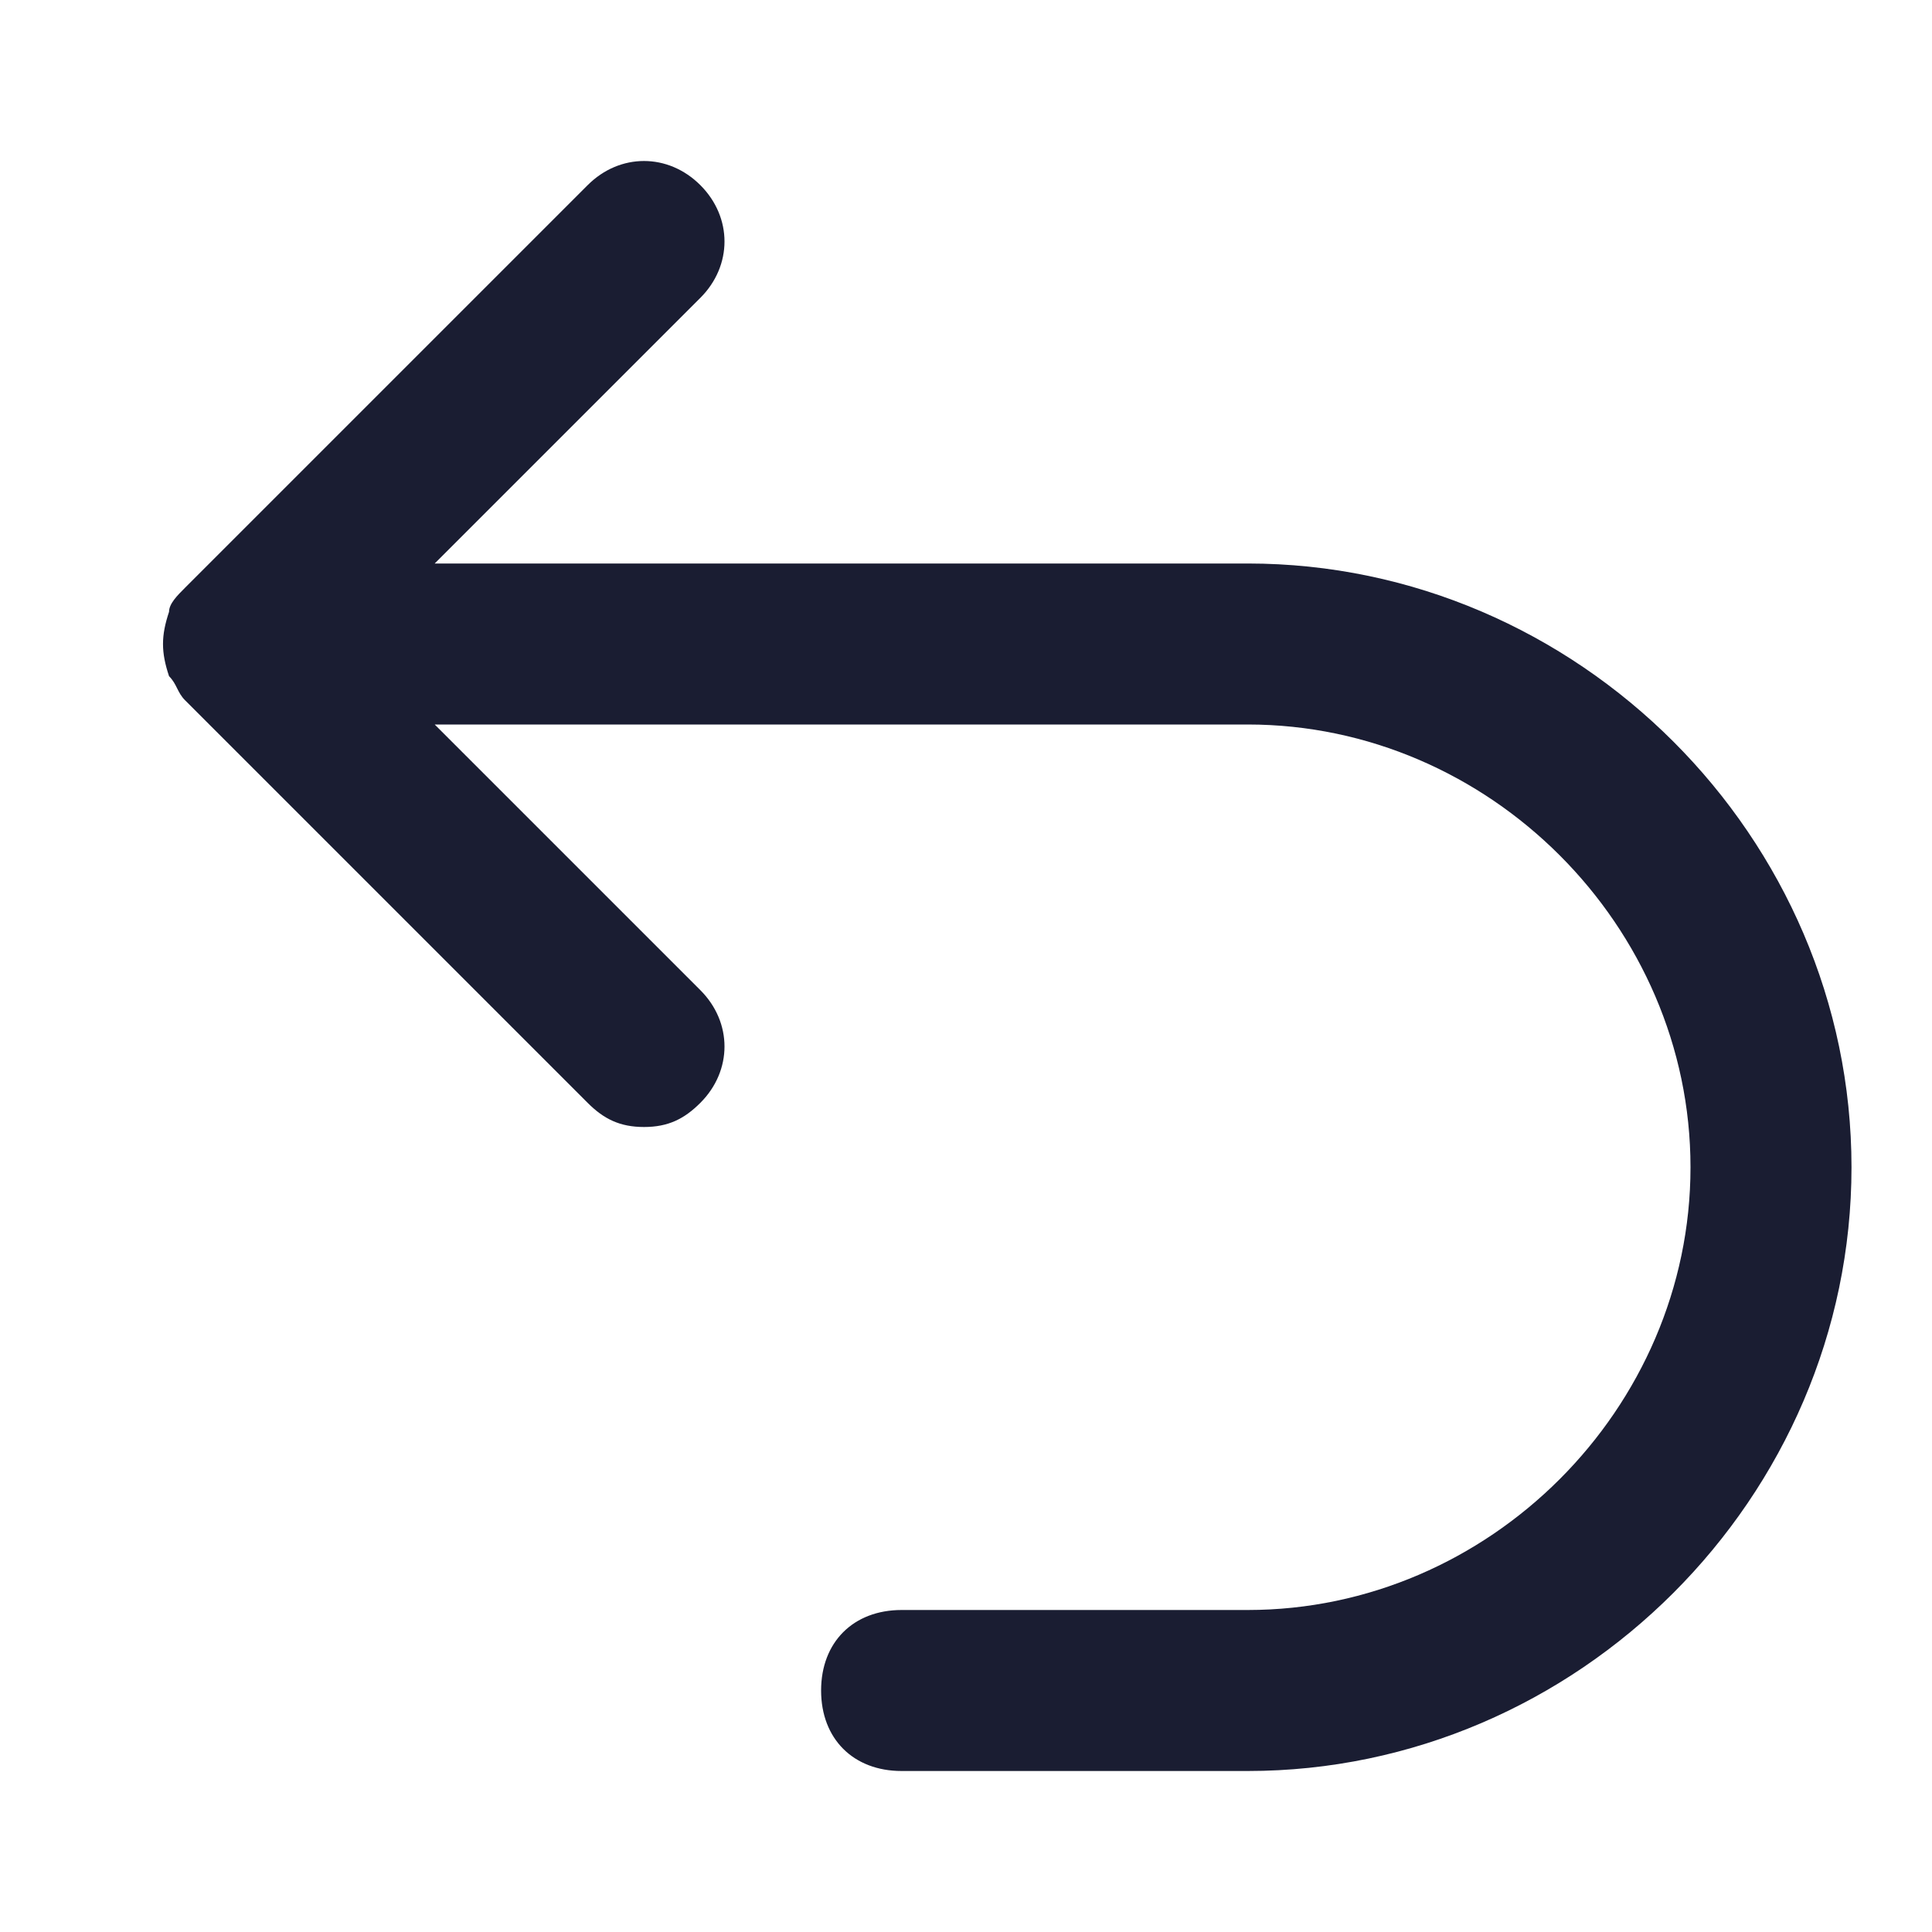 <svg width="24" height="24" viewBox="0 0 24 24" fill="none" xmlns="http://www.w3.org/2000/svg">
<g id="Size=24px, Type=Return, Menu=Other">
<g id="Frame" clip-path="url(#clip0)">
<path id="Vector" d="M15.5 7H5.4L8.7 3.7C9.1 3.3 9.1 2.7 8.7 2.3C8.3 1.9 7.7 1.9 7.3 2.3L2.3 7.3C2.2 7.4 2.1 7.5 2.1 7.6C2 7.9 2 8.1 2.1 8.4C2.2 8.5 2.2 8.6 2.3 8.7L7.3 13.7C7.5 13.9 7.7 14 8 14C8.3 14 8.5 13.9 8.7 13.7C9.1 13.3 9.1 12.7 8.7 12.3L5.4 9H15.5C18.5 9 21 11.5 21 14.5C21 17.5 18.5 20 15.5 20H11.2C10.6 20 10.2 20.4 10.2 21C10.2 21.6 10.6 22 11.2 22H15.5C19.6 22 23 18.6 23 14.5C23 10.4 19.6 7 15.5 7Z" fill="#1A1D32"/>
</g>
</g>
<defs>
<clipPath id="clip0">
<rect width="21" height="20" fill="white" transform="translate(2 2)"/>
</clipPath>
</defs>
</svg>

